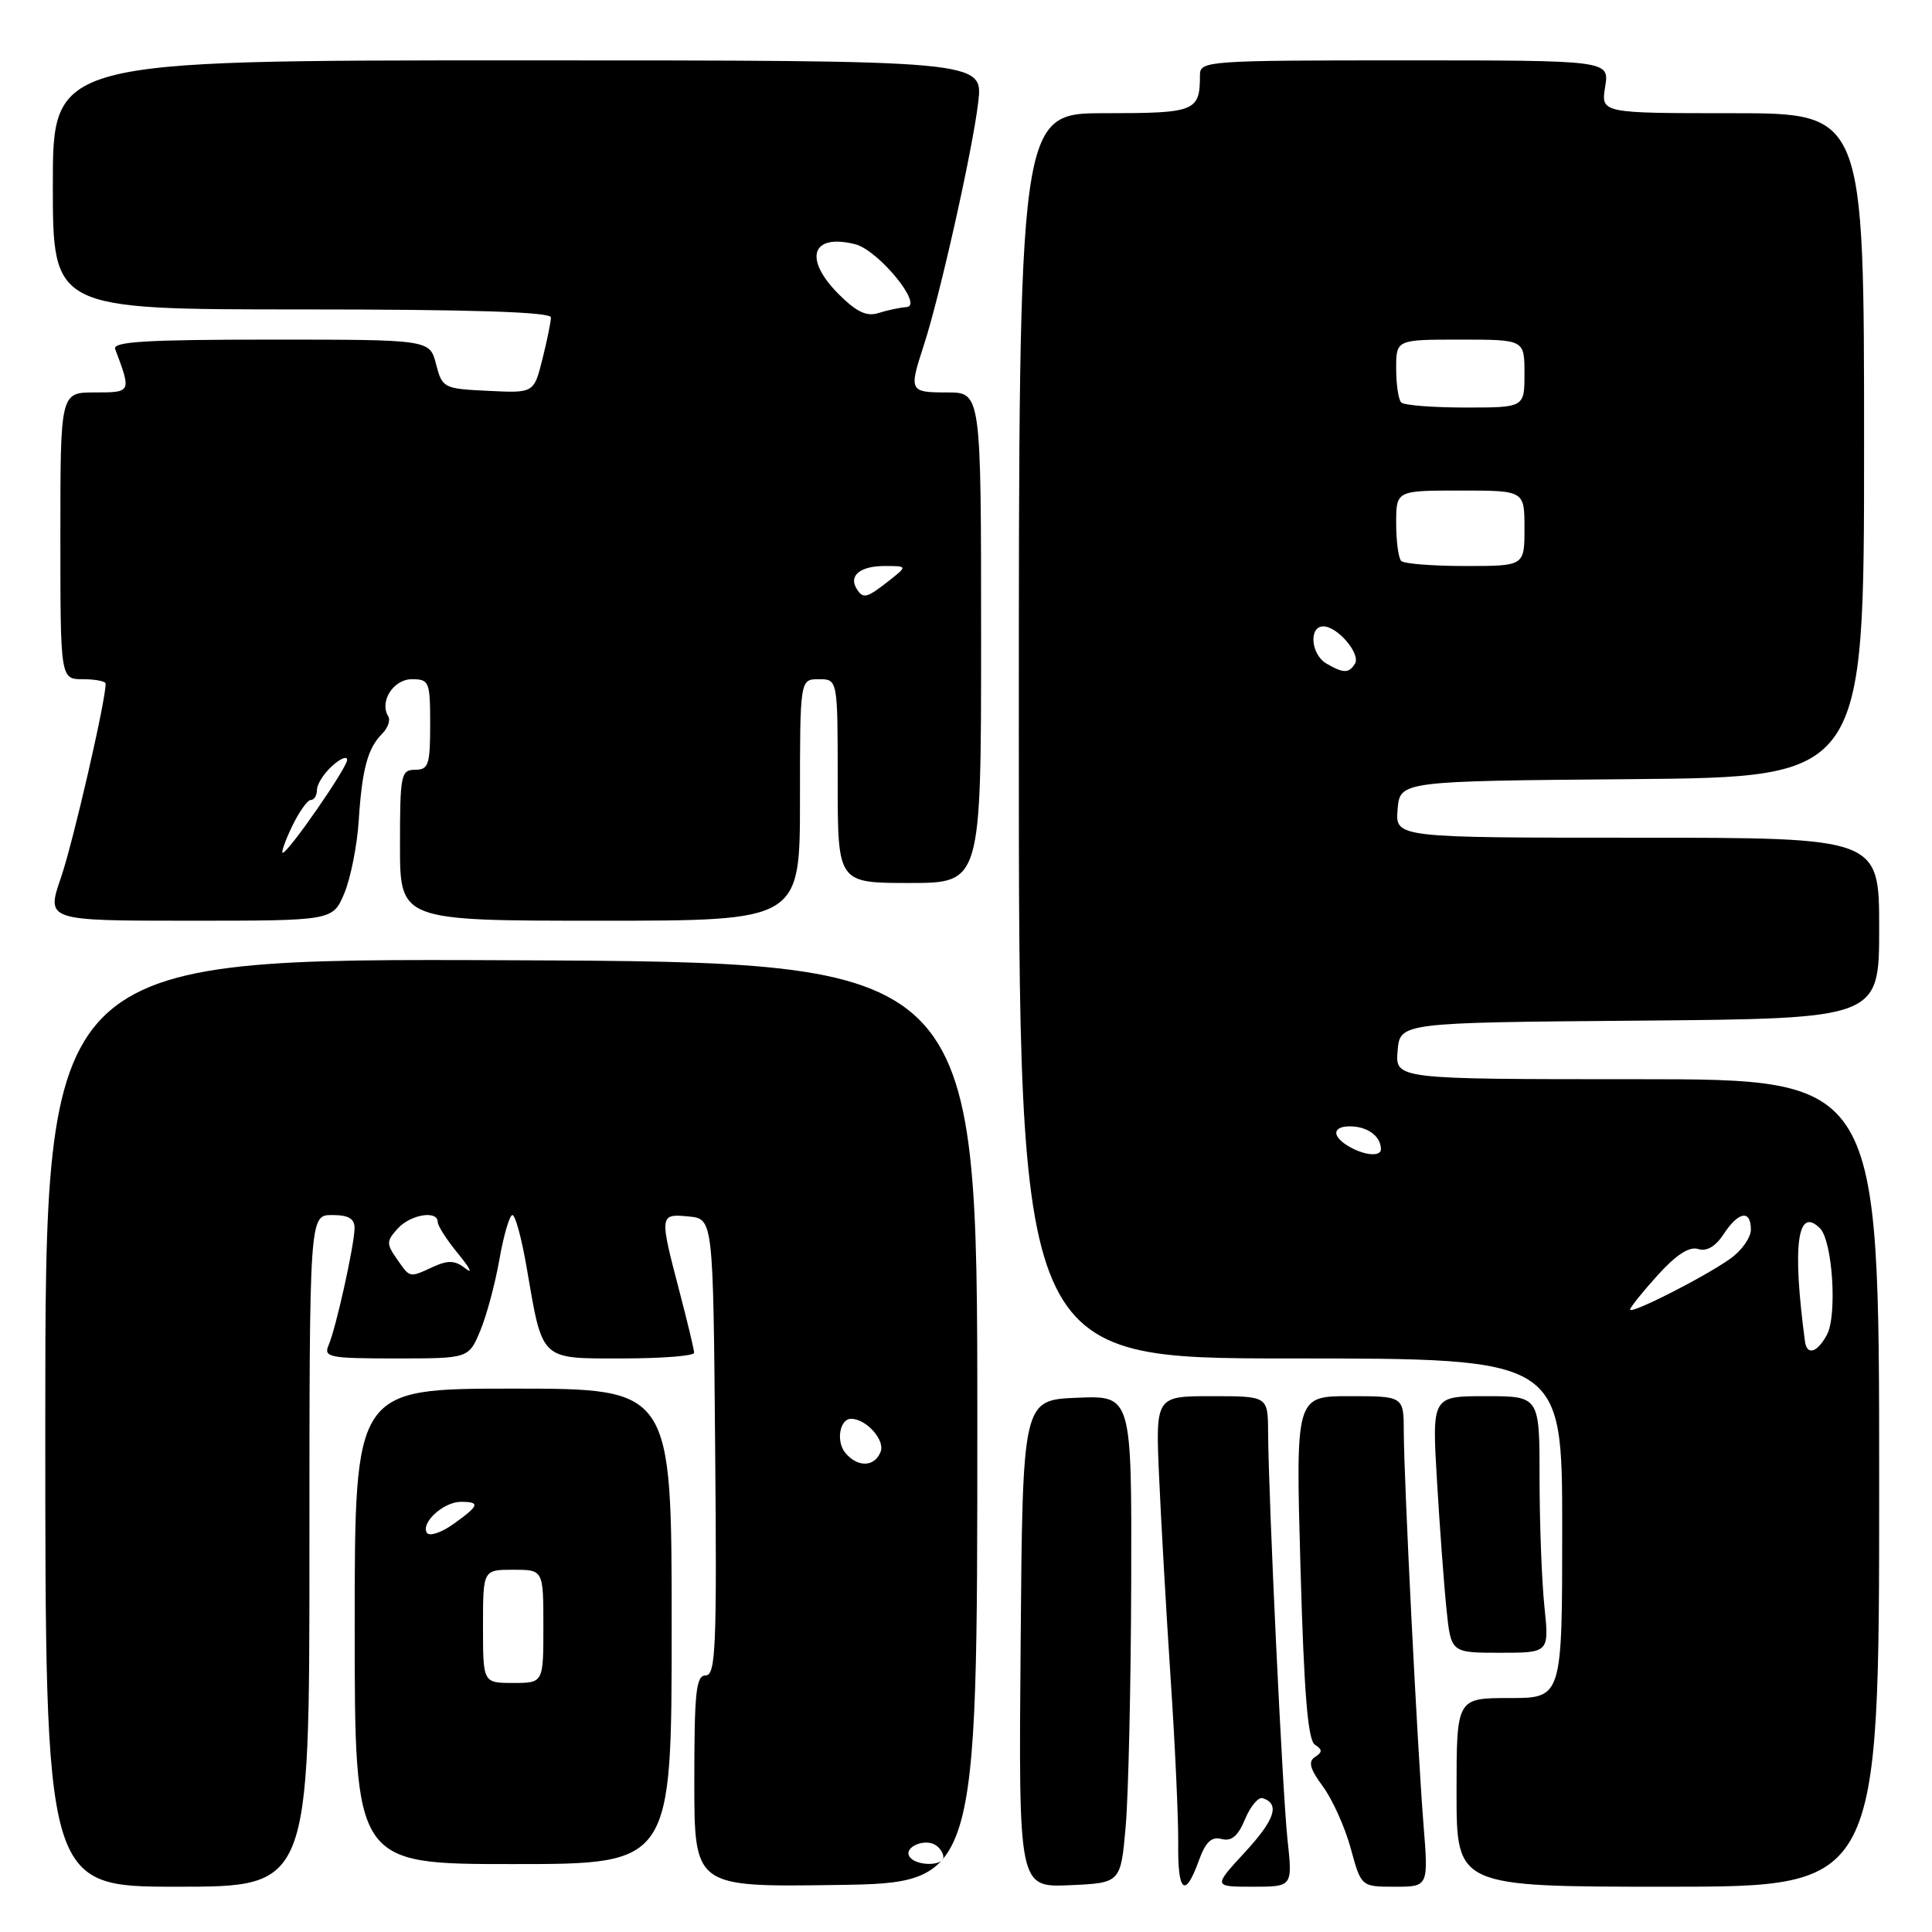 <?xml version="1.0" encoding="UTF-8" standalone="no"?>
<!DOCTYPE svg PUBLIC "-//W3C//DTD SVG 1.1//EN" "http://www.w3.org/Graphics/SVG/1.1/DTD/svg11.dtd" >
<svg xmlns="http://www.w3.org/2000/svg" xmlns:xlink="http://www.w3.org/1999/xlink" version="1.1" viewBox="0 0 256 256">
 <g >
 <path fill="currentColor"
d=" M 41.00 205.50 C 41.00 161.00 41.00 161.00 44.00 161.00 C 46.20 161.00 46.99 161.47 46.98 162.75 C 46.95 165.01 44.52 175.98 43.54 178.25 C 42.85 179.85 43.63 180.00 52.44 180.00 C 62.10 180.00 62.10 180.00 63.63 176.35 C 64.47 174.34 65.62 170.07 66.18 166.85 C 66.75 163.63 67.52 161.00 67.90 161.00 C 68.28 161.00 69.12 164.09 69.77 167.87 C 71.93 180.43 71.47 180.00 82.48 180.00 C 87.71 180.00 91.99 179.66 91.98 179.25 C 91.97 178.84 91.08 175.12 90.00 171.00 C 87.37 160.95 87.38 160.81 91.25 161.19 C 94.50 161.50 94.50 161.50 94.76 191.75 C 95.00 218.22 94.84 222.00 93.51 222.00 C 92.23 222.00 92.00 224.16 92.00 236.02 C 92.00 250.04 92.00 250.04 110.75 249.77 C 129.50 249.50 129.50 249.50 129.50 188.50 C 129.50 127.50 129.50 127.50 67.75 127.24 C 6.00 126.98 6.00 126.98 6.00 188.49 C 6.00 250.00 6.00 250.00 23.50 250.00 C 41.00 250.00 41.00 250.00 41.00 205.50 Z  M 149.16 242.00 C 149.52 237.88 149.85 223.34 149.89 209.71 C 149.96 184.91 149.96 184.91 142.73 185.21 C 135.50 185.50 135.50 185.50 135.24 217.80 C 134.97 250.09 134.97 250.09 141.74 249.80 C 148.50 249.50 148.50 249.50 149.16 242.00 Z  M 158.83 246.60 C 159.74 244.07 160.52 243.32 161.88 243.68 C 163.19 244.02 164.05 243.29 164.98 241.04 C 165.69 239.33 166.75 238.08 167.32 238.27 C 169.63 239.04 168.94 241.11 164.94 245.45 C 160.75 250.00 160.75 250.00 166.02 250.00 C 171.28 250.00 171.28 250.00 170.60 243.75 C 169.94 237.61 168.10 199.06 168.03 189.75 C 168.00 185.00 168.00 185.00 160.56 185.00 C 153.11 185.00 153.11 185.00 153.59 195.75 C 153.85 201.66 154.54 213.70 155.12 222.50 C 155.71 231.30 156.15 241.09 156.12 244.25 C 156.04 250.75 157.02 251.60 158.83 246.60 Z  M 188.62 241.75 C 187.80 231.43 186.03 196.12 186.01 189.75 C 186.00 185.00 186.00 185.00 178.84 185.00 C 171.68 185.00 171.68 185.00 172.32 207.68 C 172.79 224.35 173.29 230.57 174.23 231.18 C 175.24 231.83 175.25 232.16 174.25 232.81 C 173.31 233.42 173.56 234.37 175.30 236.73 C 176.56 238.44 178.22 242.13 178.98 244.92 C 180.36 250.00 180.36 250.00 184.82 250.00 C 189.28 250.00 189.28 250.00 188.62 241.75 Z  M 249.00 196.50 C 249.00 143.00 249.00 143.00 216.94 143.00 C 184.88 143.00 184.88 143.00 185.19 139.25 C 185.50 135.50 185.50 135.50 217.25 135.24 C 249.00 134.97 249.00 134.97 249.00 122.99 C 249.00 111.00 249.00 111.00 216.94 111.00 C 184.88 111.00 184.88 111.00 185.19 107.25 C 185.50 103.50 185.50 103.50 216.25 103.24 C 247.00 102.97 247.00 102.97 247.00 58.99 C 247.00 15.00 247.00 15.00 229.56 15.00 C 212.13 15.00 212.13 15.00 212.69 11.50 C 213.26 8.00 213.26 8.00 186.13 8.00 C 160.05 8.00 159.00 8.07 159.00 9.92 C 159.00 14.78 158.45 15.00 146.39 15.00 C 135.00 15.00 135.00 15.00 135.00 97.50 C 135.00 180.00 135.00 180.00 171.00 180.00 C 207.00 180.00 207.00 180.00 207.00 202.50 C 207.00 225.00 207.00 225.00 200.00 225.00 C 193.00 225.00 193.00 225.00 193.00 237.50 C 193.00 250.00 193.00 250.00 221.00 250.00 C 249.00 250.00 249.00 250.00 249.00 196.50 Z  M 89.00 215.50 C 89.00 184.00 89.00 184.00 68.00 184.00 C 47.00 184.00 47.00 184.00 47.00 215.50 C 47.00 247.00 47.00 247.00 68.00 247.00 C 89.00 247.00 89.00 247.00 89.00 215.50 Z  M 204.64 212.85 C 204.29 209.47 204.00 201.82 204.00 195.85 C 204.00 185.00 204.00 185.00 196.87 185.00 C 189.74 185.00 189.74 185.00 190.41 196.25 C 190.78 202.44 191.34 210.09 191.67 213.25 C 192.26 219.00 192.26 219.00 198.77 219.00 C 205.28 219.00 205.28 219.00 204.64 212.85 Z  M 45.63 118.35 C 46.46 116.35 47.32 112.04 47.53 108.78 C 47.97 101.91 48.72 99.14 50.64 97.22 C 51.40 96.46 51.76 95.42 51.44 94.91 C 50.24 92.97 52.13 90.00 54.57 90.00 C 56.87 90.00 57.00 90.31 57.00 96.00 C 57.00 101.33 56.78 102.00 55.00 102.00 C 53.13 102.00 53.00 102.67 53.00 112.00 C 53.00 122.00 53.00 122.00 79.50 122.00 C 106.00 122.00 106.00 122.00 106.00 106.00 C 106.00 90.00 106.00 90.00 108.50 90.00 C 111.00 90.00 111.00 90.00 111.00 103.50 C 111.00 117.00 111.00 117.00 120.50 117.00 C 130.00 117.00 130.00 117.00 130.00 84.50 C 130.00 52.00 130.00 52.00 125.50 52.00 C 120.50 52.00 120.42 51.84 122.40 45.78 C 124.51 39.35 128.89 19.83 129.62 13.54 C 130.28 8.00 130.28 8.00 68.64 8.00 C 7.00 8.00 7.00 8.00 7.00 24.50 C 7.00 41.00 7.00 41.00 40.00 41.00 C 62.52 41.00 73.00 41.34 73.00 42.06 C 73.00 42.64 72.49 45.13 71.87 47.60 C 70.74 52.09 70.74 52.09 64.68 51.79 C 58.77 51.51 58.60 51.42 57.78 48.25 C 56.94 45.00 56.94 45.00 35.86 45.00 C 19.42 45.00 14.89 45.27 15.26 46.25 C 17.42 52.00 17.42 52.00 12.57 52.00 C 8.00 52.00 8.00 52.00 8.00 71.00 C 8.00 90.00 8.00 90.00 11.00 90.00 C 12.65 90.00 14.00 90.27 14.00 90.59 C 14.00 92.89 9.69 111.58 8.09 116.25 C 6.11 122.00 6.11 122.00 25.10 122.00 C 44.10 122.00 44.10 122.00 45.63 118.35 Z  M 120.50 245.99 C 119.74 244.77 122.48 243.56 123.95 244.47 C 124.53 244.83 125.00 245.54 125.00 246.06 C 125.00 247.32 121.28 247.27 120.50 245.99 Z  M 112.01 192.51 C 110.75 190.99 111.26 188.00 112.78 188.00 C 114.77 188.00 117.29 190.80 116.69 192.36 C 115.91 194.40 113.64 194.48 112.01 192.51 Z  M 52.58 166.81 C 51.19 164.82 51.20 164.44 52.68 162.81 C 54.38 160.92 58.00 160.32 58.00 161.92 C 58.00 162.43 59.23 164.34 60.74 166.17 C 62.25 168.00 62.68 168.87 61.71 168.10 C 60.32 167.00 59.41 166.95 57.42 167.85 C 54.19 169.33 54.37 169.37 52.58 166.81 Z  M 239.17 177.75 C 237.46 164.99 238.16 159.76 241.16 162.76 C 242.82 164.42 243.46 174.28 242.08 176.86 C 240.80 179.24 239.42 179.66 239.17 177.75 Z  M 216.00 173.52 C 216.00 173.24 217.64 171.19 219.64 168.98 C 222.10 166.26 223.84 165.13 225.01 165.50 C 226.14 165.86 227.31 165.18 228.39 163.53 C 230.36 160.52 232.00 160.25 232.00 162.93 C 232.00 163.99 230.76 165.74 229.25 166.80 C 225.79 169.25 216.00 174.21 216.00 173.52 Z  M 178.75 151.92 C 176.30 150.50 176.57 149.10 179.25 149.26 C 181.40 149.40 182.95 150.64 182.98 152.25 C 183.01 153.30 180.83 153.13 178.75 151.92 Z  M 175.75 87.92 C 173.70 86.72 173.39 83.00 175.35 83.00 C 177.23 83.00 180.33 86.65 179.54 87.94 C 178.73 89.24 178.01 89.24 175.75 87.92 Z  M 185.67 74.33 C 185.30 73.97 185.00 71.72 185.00 69.33 C 185.00 65.00 185.00 65.00 193.50 65.00 C 202.00 65.00 202.00 65.00 202.00 70.00 C 202.00 75.00 202.00 75.00 194.17 75.00 C 189.86 75.00 186.03 74.70 185.67 74.33 Z  M 185.67 53.33 C 185.30 52.97 185.00 50.94 185.00 48.83 C 185.00 45.00 185.00 45.00 193.50 45.00 C 202.00 45.00 202.00 45.00 202.00 49.50 C 202.00 54.00 202.00 54.00 194.17 54.00 C 189.86 54.00 186.03 53.70 185.67 53.33 Z  M 64.00 215.50 C 64.00 208.00 64.00 208.00 68.00 208.00 C 72.00 208.00 72.00 208.00 72.00 215.50 C 72.00 223.00 72.00 223.00 68.00 223.00 C 64.00 223.00 64.00 223.00 64.00 215.50 Z  M 56.56 203.10 C 55.74 201.77 58.78 199.00 61.07 199.00 C 63.68 199.00 63.51 199.50 60.07 201.95 C 58.46 203.10 56.88 203.61 56.56 203.10 Z  M 38.70 109.50 C 39.62 107.58 40.74 106.00 41.19 106.00 C 41.63 106.00 42.00 105.39 42.00 104.65 C 42.00 103.92 42.90 102.50 44.00 101.50 C 45.10 100.50 46.00 100.14 46.00 100.68 C 46.00 101.73 38.19 113.00 37.46 113.00 C 37.23 113.00 37.78 111.42 38.70 109.50 Z  M 113.50 78.00 C 112.43 76.27 114.00 75.00 117.19 75.00 C 120.27 75.00 120.27 75.00 117.73 77.00 C 114.83 79.28 114.36 79.39 113.50 78.00 Z  M 111.15 39.00 C 106.43 34.27 107.52 30.91 113.31 32.36 C 116.39 33.14 122.44 40.52 120.12 40.69 C 119.23 40.75 117.56 41.11 116.40 41.48 C 114.84 41.98 113.50 41.34 111.15 39.00 Z "/>
</g>
</svg>